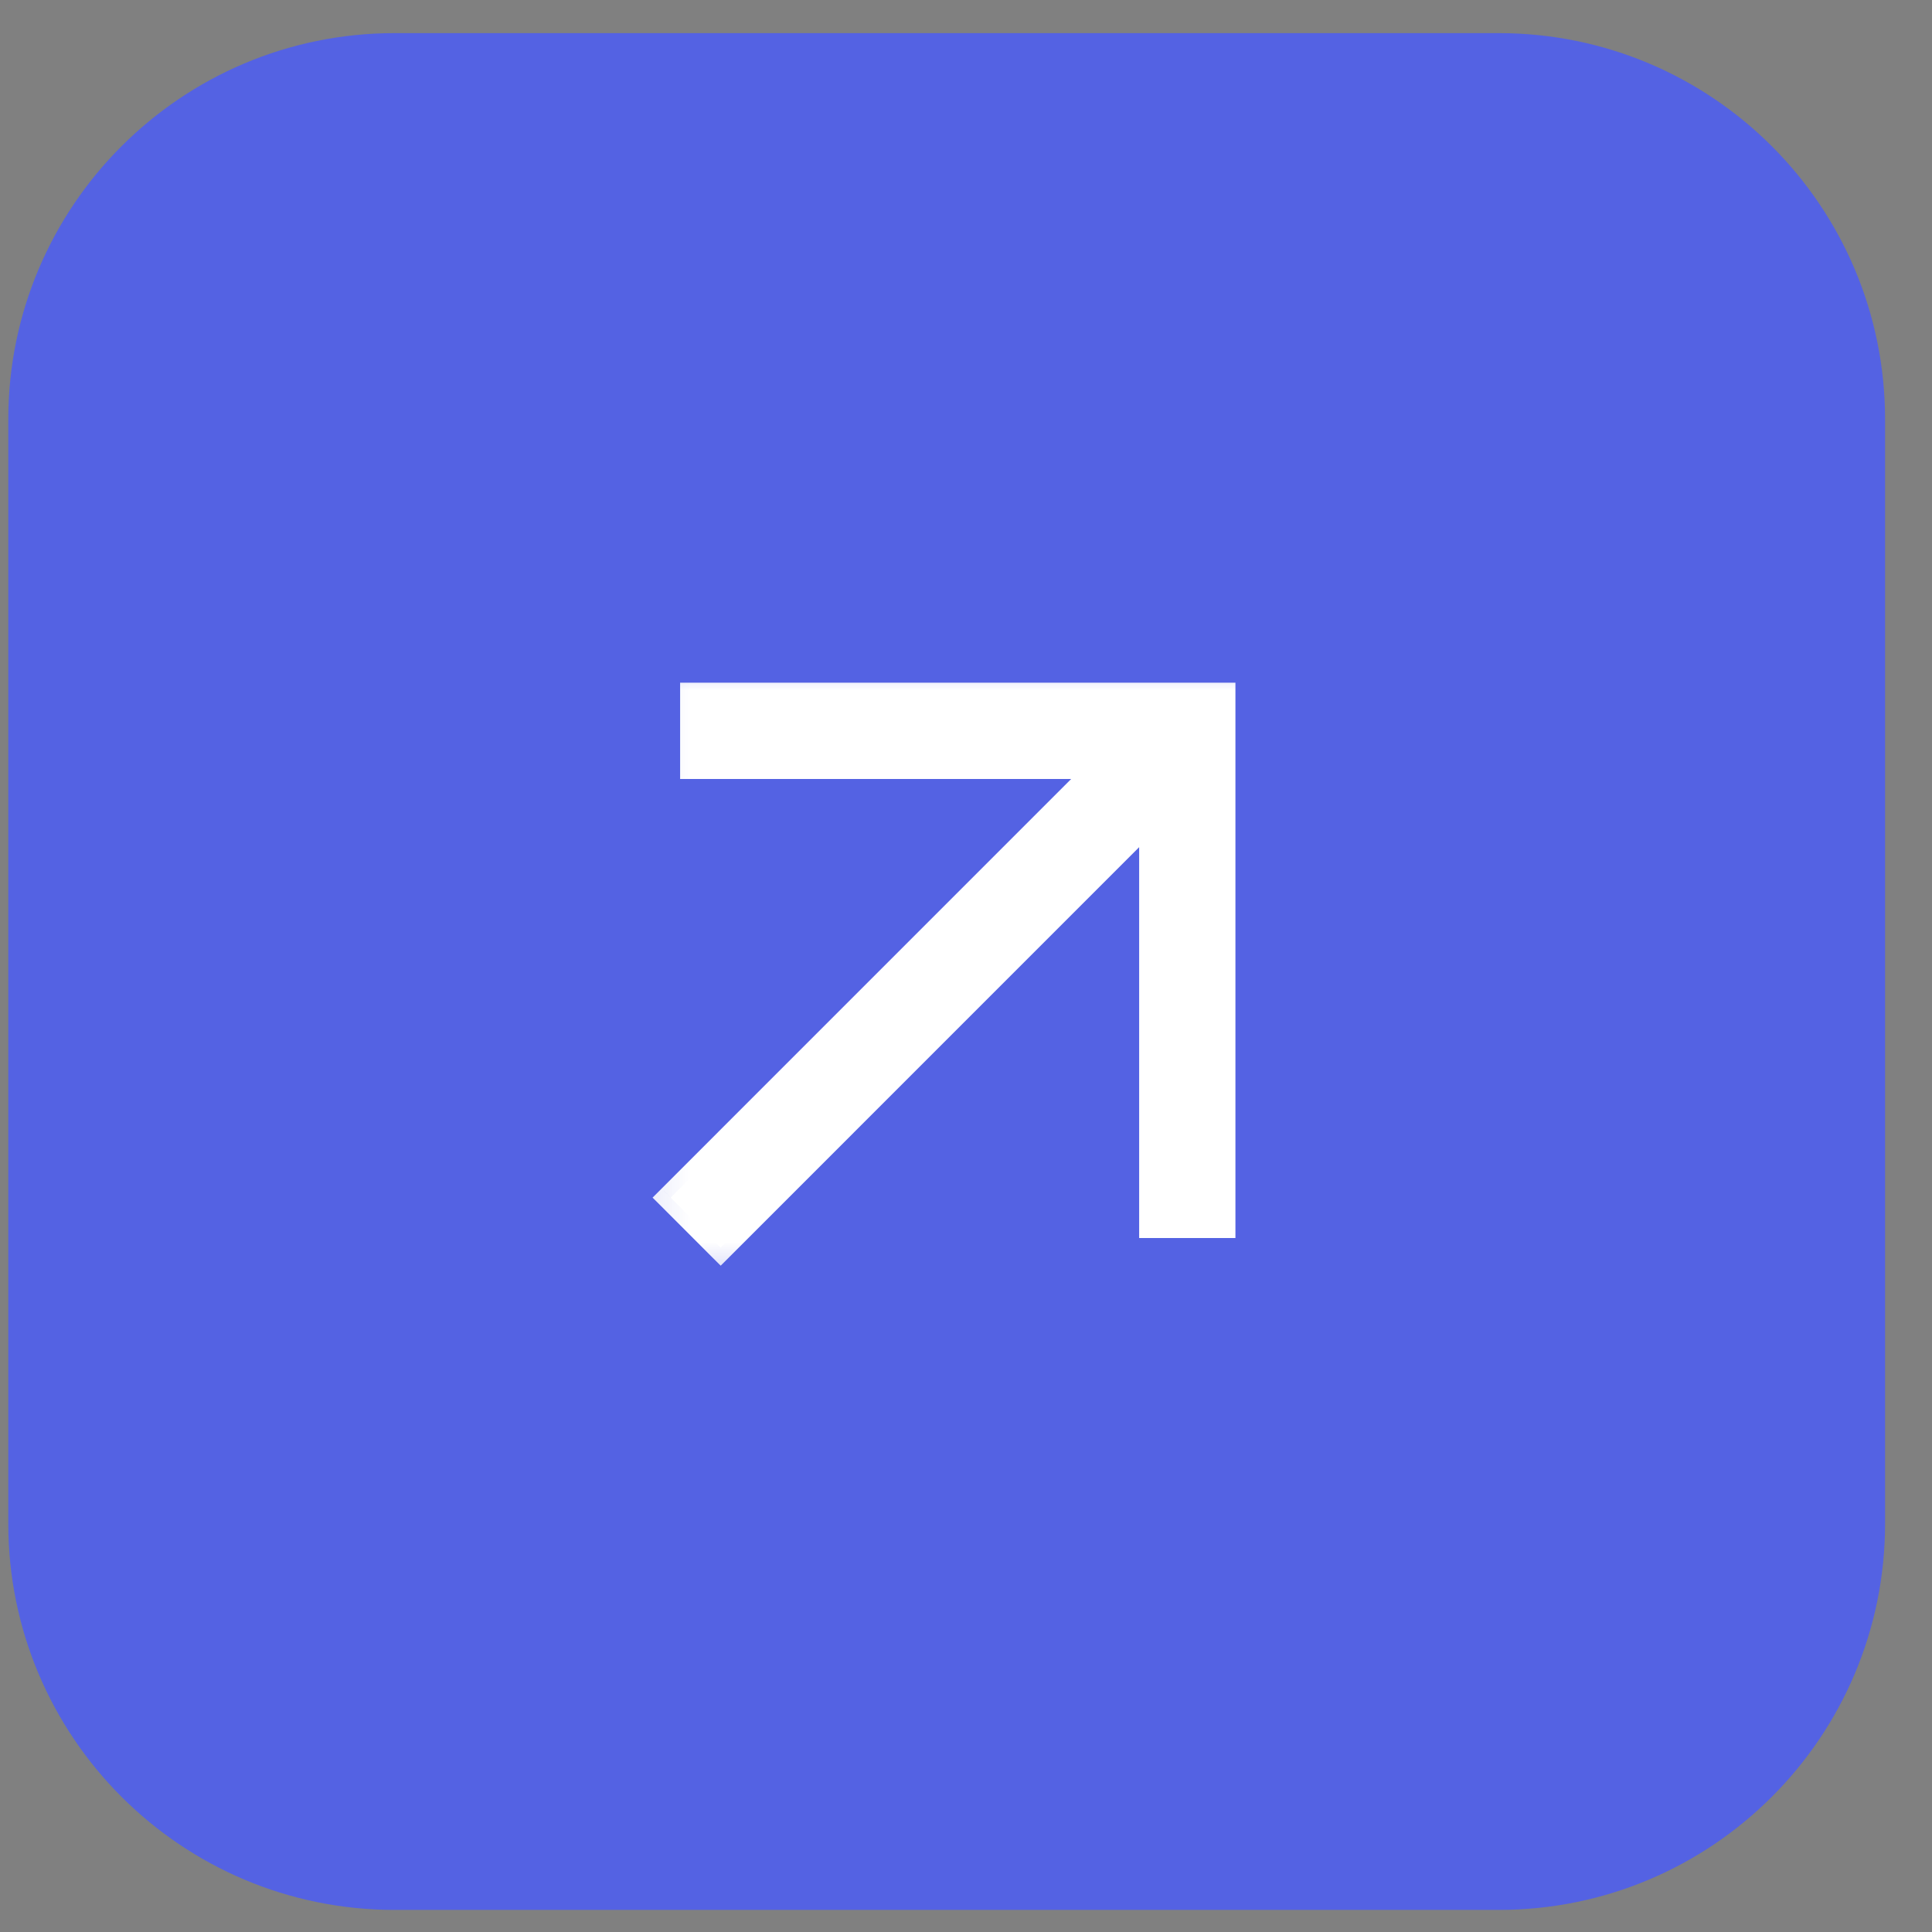 <svg width="35" height="35" viewBox="0 0 35 35" fill="none" xmlns="http://www.w3.org/2000/svg">
<rect x="0" y="0" width="35" height="35" fill="#808080" stroke="none"/>
<path fill-rule="evenodd" clip-rule="evenodd" d="M13.553 12.6V13.88H20.966L13.15 21.696L14.055 22.6L21.869 14.786V22.196H23.148V13.88L23.149 12.6H13.553Z" fill="#2B3F5A" fill-opacity="0.3"/>
<mask id="mask0_684_112" style="mask-type:luminance" maskUnits="userSpaceOnUse" x="12" y="11" width="13" height="13">
<path d="M24.15 11.6H12.15V23.6H24.15V11.6Z" fill="white"/>
<path fill-rule="evenodd" clip-rule="evenodd" d="M13.553 12.6V13.88H20.966L13.15 21.696L14.055 22.6L21.869 14.786V22.196H23.148V13.88L23.149 12.6H13.553Z" fill="black"/>
</mask>
<g mask="url(#mask0_684_112)">
<path d="M13.553 13.88H13.321V14.112H13.553V13.88ZM13.553 12.6V12.368H13.321V12.6H13.553ZM20.967 13.88L21.131 14.044L21.527 13.647H20.967V13.88ZM13.151 21.696L12.987 21.531L12.822 21.696L12.987 21.86L13.151 21.696ZM14.056 22.6L13.891 22.765L14.056 22.929L14.22 22.765L14.056 22.6ZM21.869 14.786H22.102V14.226L21.705 14.622L21.869 14.786ZM21.869 22.196H21.637V22.428H21.869V22.196ZM23.149 22.196V22.428H23.381V22.196H23.149ZM23.149 13.88V13.647H22.917V13.88H23.149ZM23.149 13.88L23.149 14.112H23.381V13.88H23.149ZM23.149 12.6H23.381V12.368H23.149V12.6ZM13.786 13.88V12.6H13.321V13.88H13.786ZM20.967 13.647H13.553V14.112H20.967V13.647ZM20.802 13.715L12.987 21.531L13.315 21.86L21.131 14.044L20.802 13.715ZM12.987 21.86L13.891 22.765L14.22 22.436L13.315 21.531L12.987 21.86ZM14.22 22.765L22.034 14.95L21.705 14.622L13.891 22.436L14.22 22.765ZM21.637 14.786V22.196H22.102V14.786H21.637ZM21.869 22.428H23.149V21.964H21.869V22.428ZM23.381 22.196V13.88H22.917V22.196H23.381ZM22.917 12.6L22.917 13.88H23.381V12.6H22.917ZM13.553 12.832H23.149V12.368H13.553V12.832Z" fill="#2B3F5A" fill-opacity="0.3"/>
</g>
<path d="M27.15 0.6H7.15C3.284 0.6 0.15 3.734 0.15 7.6V27.6C0.15 31.466 3.284 34.6 7.15 34.6H27.15C31.016 34.6 34.15 31.466 34.15 27.6V7.6C34.15 3.734 31.016 0.6 27.15 0.6Z" fill="#5462E3"/>
<path fill-rule="evenodd" clip-rule="evenodd" d="M12.553 12.6V13.88H19.966L12.15 21.696L13.055 22.6L20.869 14.786V22.196H22.148V13.88L22.149 12.6H12.553Z" fill="white"/>
<mask id="mask1_684_112" style="mask-type:luminance" maskUnits="userSpaceOnUse" x="11" y="11" width="13" height="13">
<path d="M23.15 11.6H11.15V23.6H23.15V11.6Z" fill="white"/>
<path fill-rule="evenodd" clip-rule="evenodd" d="M12.553 12.6V13.88H19.966L12.15 21.696L13.055 22.6L20.869 14.786V22.196H22.148V13.88L22.149 12.6H12.553Z" fill="black"/>
</mask>
<g mask="url(#mask1_684_112)">
<path d="M12.553 13.88H12.321V14.112H12.553V13.88ZM12.553 12.6V12.368H12.321V12.6H12.553ZM19.967 13.88L20.131 14.044L20.527 13.647H19.967V13.88ZM12.151 21.696L11.987 21.531L11.822 21.696L11.987 21.86L12.151 21.696ZM13.056 22.6L12.891 22.765L13.056 22.929L13.22 22.765L13.056 22.6ZM20.869 14.786H21.102V14.226L20.705 14.622L20.869 14.786ZM20.869 22.196H20.637V22.428H20.869V22.196ZM22.149 22.196V22.428H22.381V22.196H22.149ZM22.149 13.88V13.647H21.917V13.88H22.149ZM22.149 13.88L22.149 14.112H22.381V13.88H22.149ZM22.149 12.6H22.381V12.368H22.149V12.6ZM12.786 13.88V12.6H12.321V13.88H12.786ZM19.967 13.647H12.553V14.112H19.967V13.647ZM19.802 13.715L11.987 21.531L12.315 21.86L20.131 14.044L19.802 13.715ZM11.987 21.86L12.891 22.765L13.22 22.436L12.315 21.531L11.987 21.86ZM13.22 22.765L21.034 14.95L20.705 14.622L12.891 22.436L13.22 22.765ZM20.637 14.786V22.196H21.102V14.786H20.637ZM20.869 22.428H22.149V21.964H20.869V22.428ZM22.381 22.196V13.88H21.917V22.196H22.381ZM21.917 12.6L21.917 13.88H22.381V12.6H21.917ZM12.553 12.832H22.149V12.368H12.553V12.832Z" fill="white"/>
</g>
</svg>
